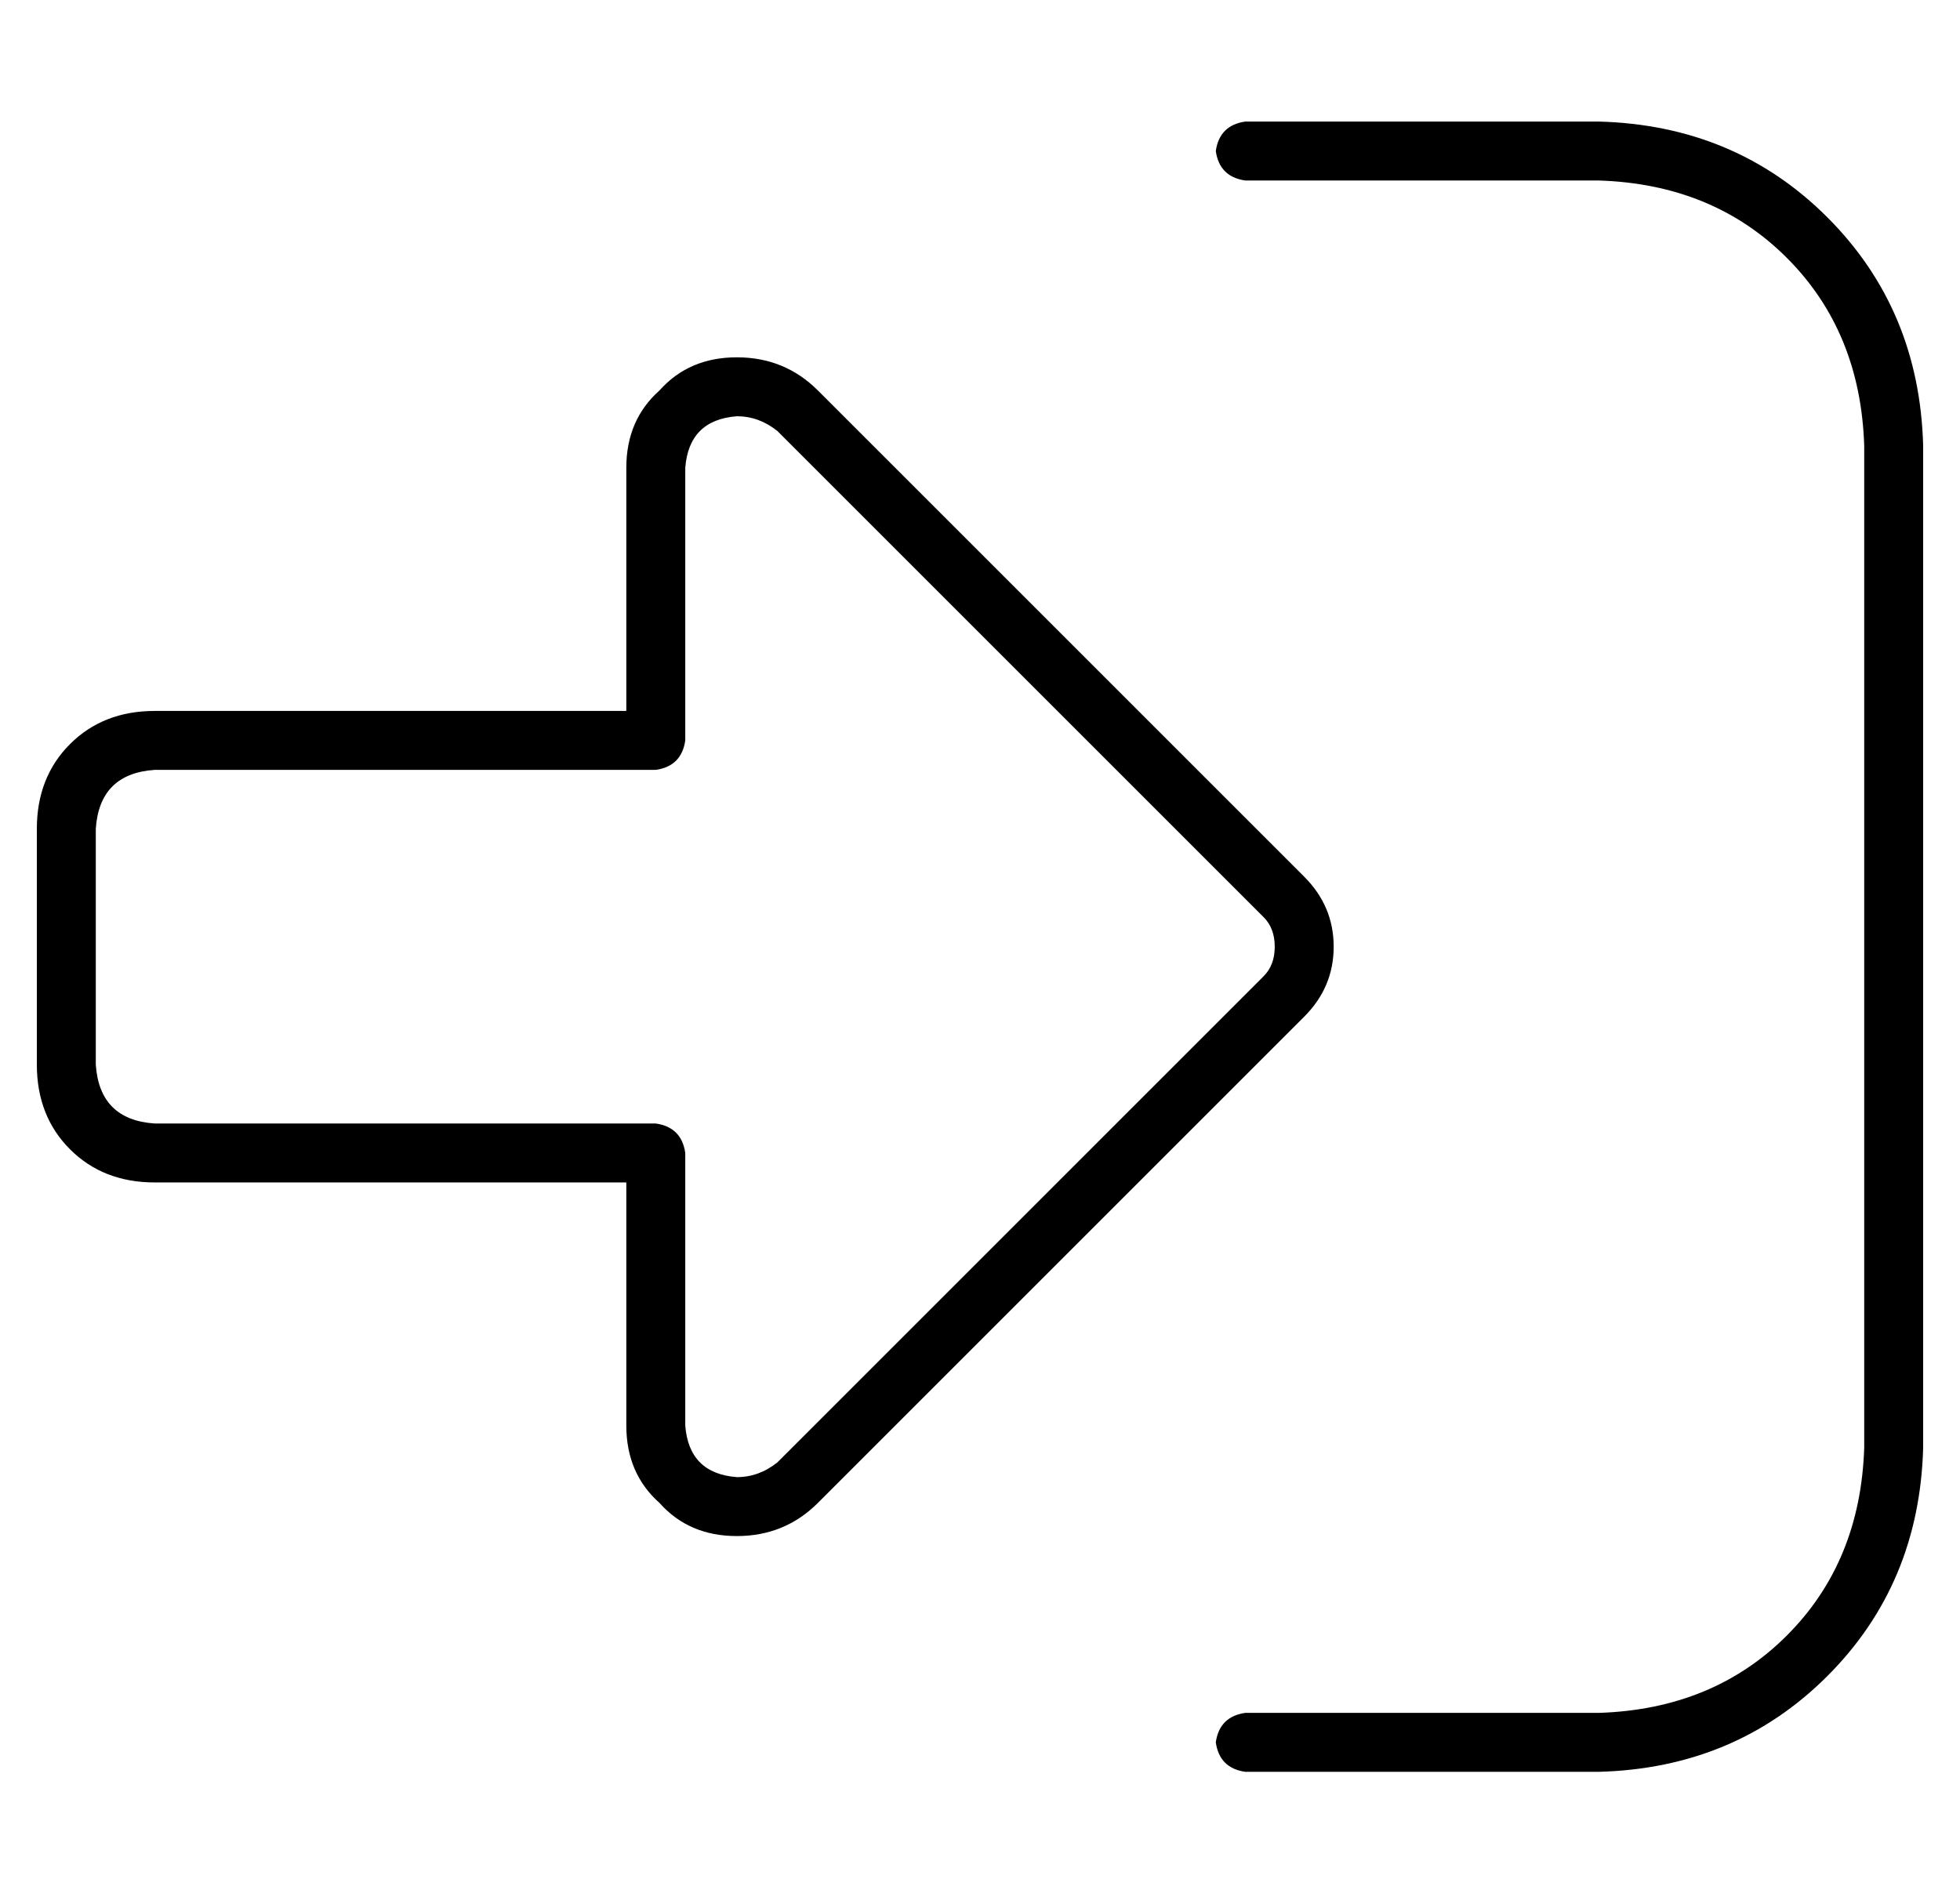 <?xml version="1.0" standalone="no"?>
<!DOCTYPE svg PUBLIC "-//W3C//DTD SVG 1.1//EN" "http://www.w3.org/Graphics/SVG/1.1/DTD/svg11.dtd" >
<svg xmlns="http://www.w3.org/2000/svg" xmlns:xlink="http://www.w3.org/1999/xlink" version="1.1" viewBox="-10 -40 532 512">
   <path fill="currentColor"
d="M333 225q3 -3 3 -8t-3 -8l-132 -132v0q-5 -4 -11 -4q-13 1 -14 14v74v0q-1 7 -8 8h-136v0q-15 1 -16 16v64v0q1 15 16 16h136v0q7 1 8 8v74v0q1 13 14 14q6 0 11 -4l132 -132v0zM352 217q0 11 -8 19l-132 132v0q-9 9 -22 9t-21 -9q-9 -8 -9 -21v-66v0h-128v0
q-14 0 -23 -9t-9 -23v-64v0q0 -14 9 -23t23 -9h128v0v-66v0q0 -13 9 -21q8 -9 21 -9t22 9l132 132v0q8 8 8 19v0zM328 425h96h-96h96q31 -1 51 -21t21 -51v-272v0q-1 -31 -21 -51t-51 -21h-96v0q-7 -1 -8 -8q1 -7 8 -8h96v0q37 1 62 26t26 62v272v0q-1 37 -26 62t-62 26h-96
v0q-7 -1 -8 -8q1 -7 8 -8v0z" />
</svg>
